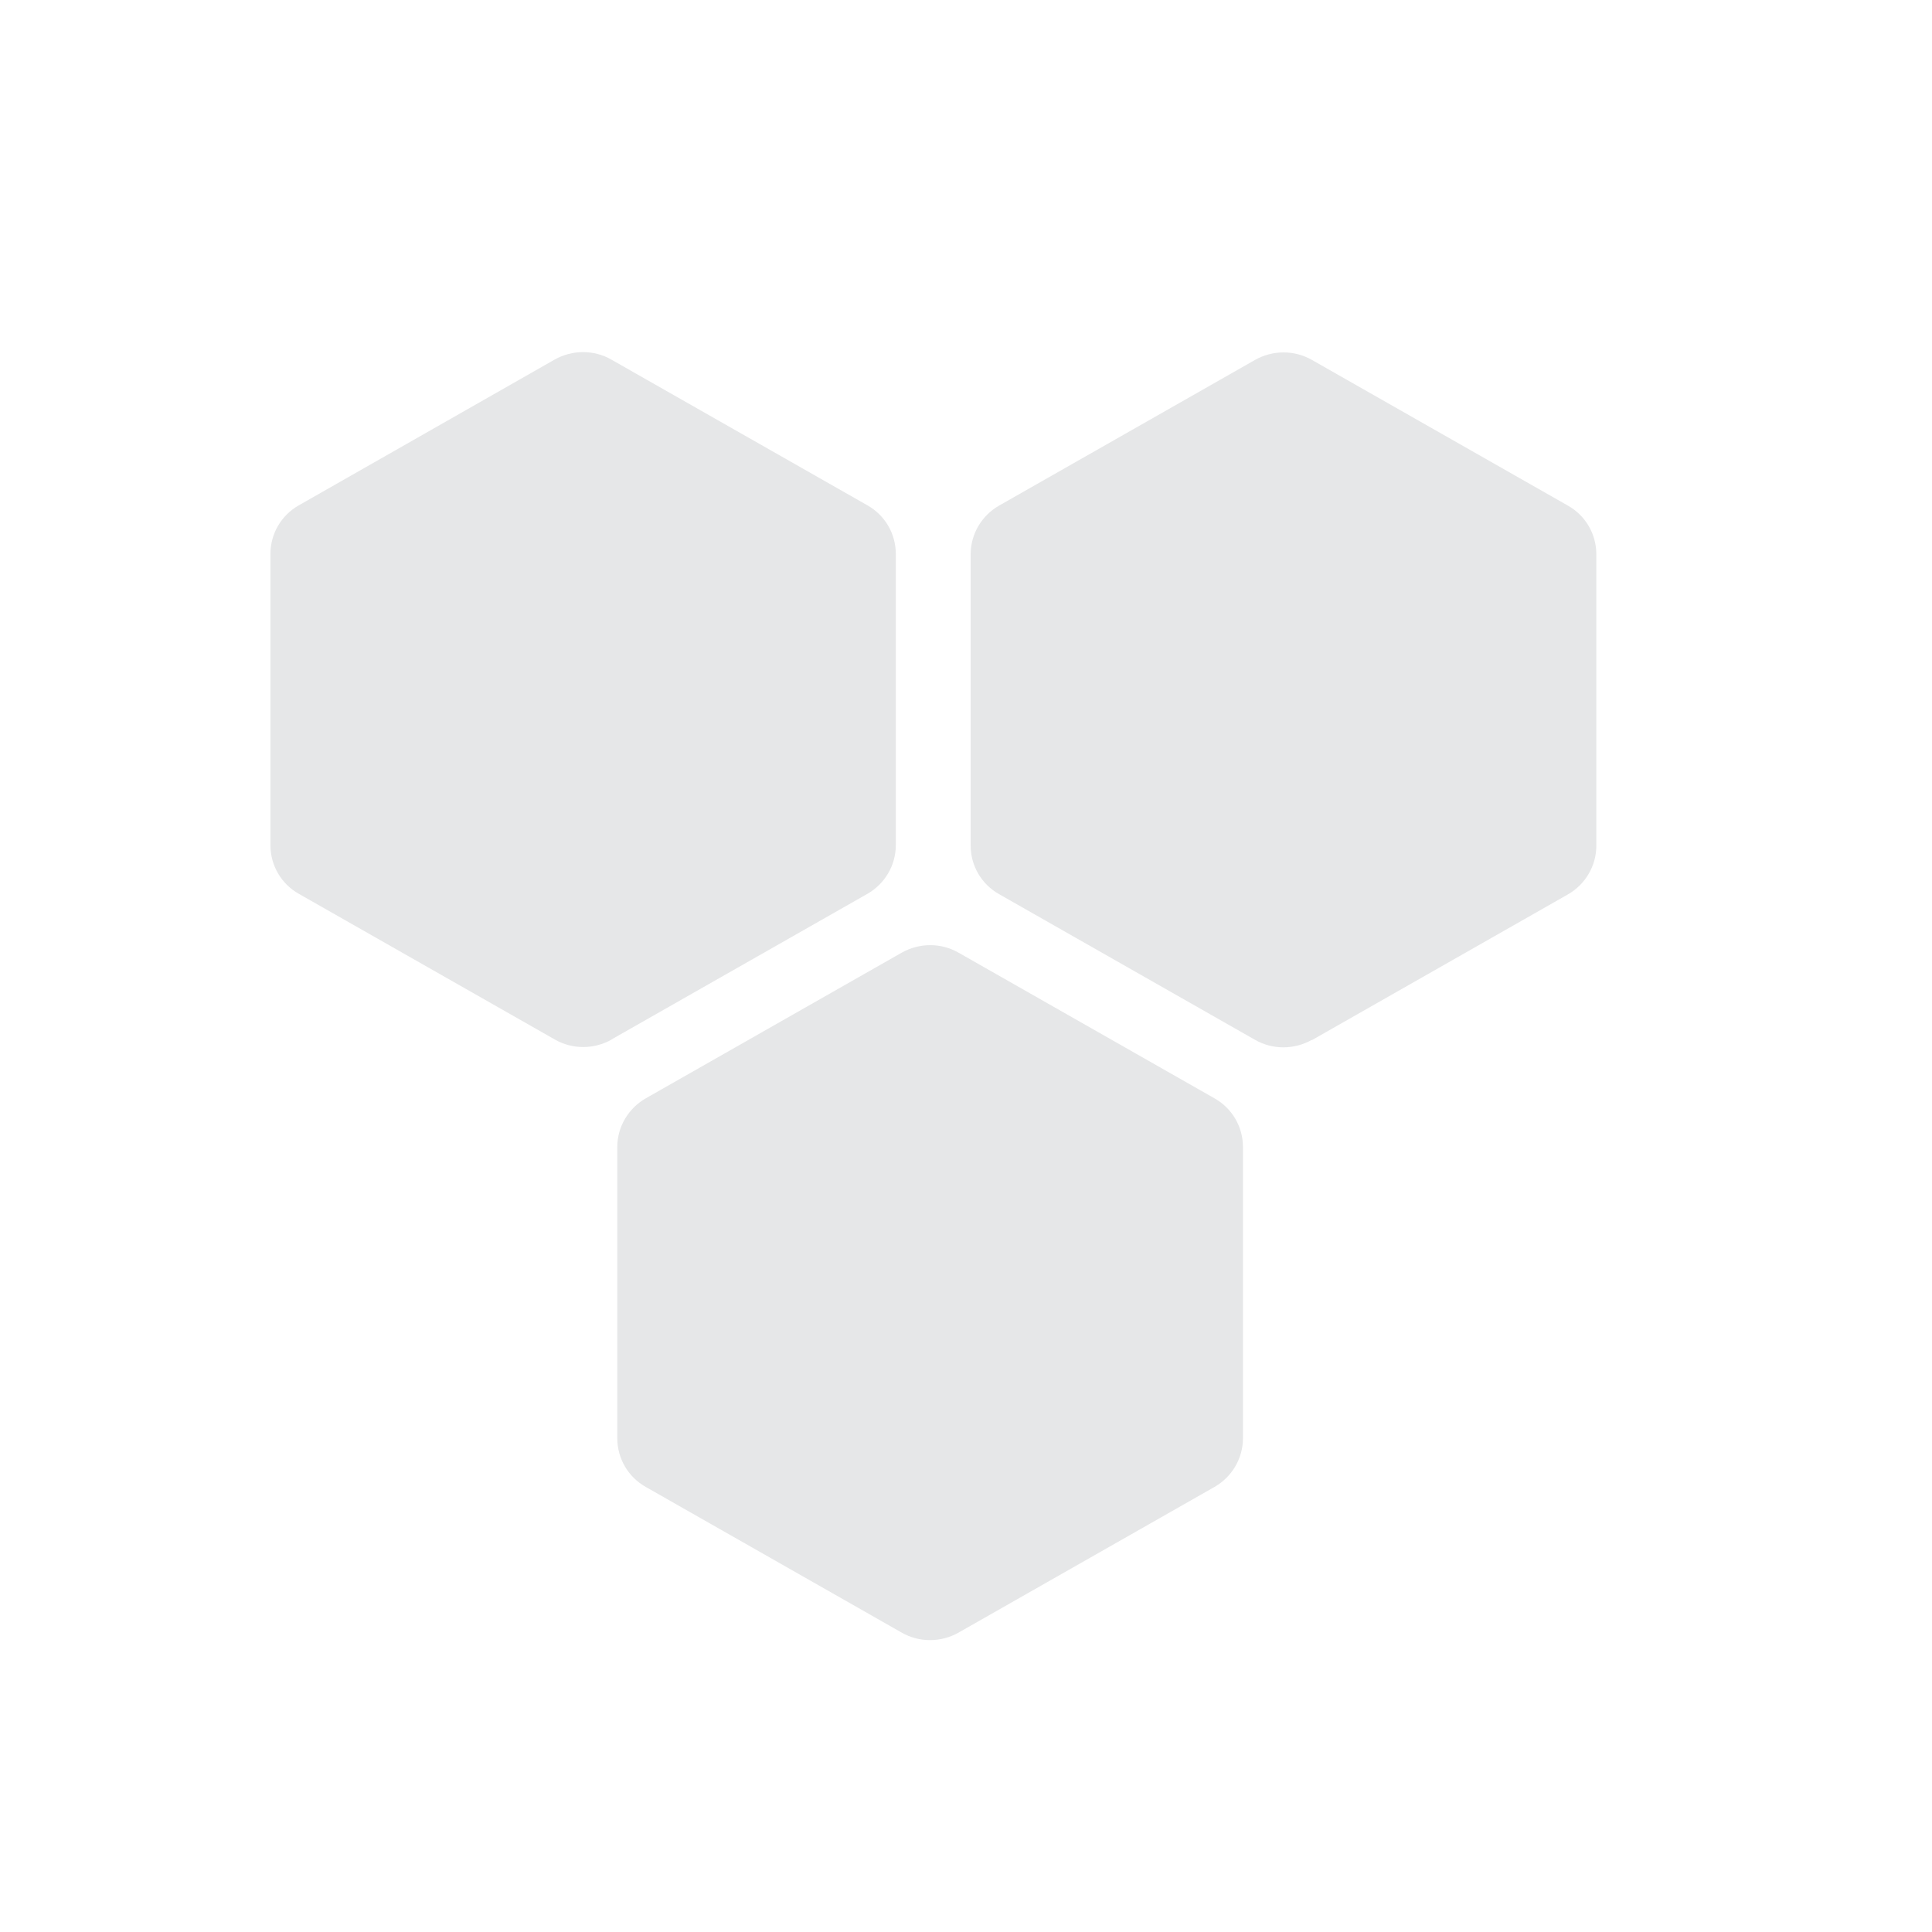 <svg width="51" height="51" viewBox="0 0 51 51" fill="none" xmlns="http://www.w3.org/2000/svg">
<g clip-path="url(#clip0_153_2592)">
<path d="M25.303 43.097L32.061 39.251C32.522 38.987 32.811 38.496 32.811 37.968V30.276C32.811 29.749 32.529 29.258 32.061 28.994L25.303 25.148C24.843 24.884 24.271 24.884 23.803 25.148L17.046 28.994C16.585 29.258 16.295 29.749 16.295 30.276V37.968C16.295 38.496 16.578 38.987 17.046 39.251L23.803 43.097C24.264 43.361 24.836 43.361 25.303 43.097Z" fill="#E6E7E8"/>
<path d="M16.139 27.441L22.897 23.595C23.358 23.332 23.647 22.841 23.647 22.313V14.621C23.647 14.094 23.365 13.603 22.897 13.339L16.139 9.493C15.679 9.229 15.107 9.229 14.639 9.493L7.889 13.339C7.421 13.603 7.139 14.094 7.139 14.621V22.313C7.139 22.841 7.421 23.332 7.889 23.595L14.647 27.441C15.107 27.705 15.679 27.705 16.147 27.441H16.139Z" fill="#E6E7E8"/>
<path d="M34.631 27.457L41.389 23.61C41.849 23.347 42.139 22.856 42.139 22.328V14.629C42.139 14.101 41.856 13.61 41.389 13.347L34.631 9.501C34.17 9.237 33.598 9.237 33.13 9.501L26.373 13.347C25.912 13.61 25.623 14.101 25.623 14.629V22.321C25.623 22.849 25.905 23.339 26.373 23.603L33.13 27.449C33.591 27.713 34.163 27.713 34.631 27.449V27.457Z" fill="#E6E7E8"/>
</g>
<defs>
<clipPath id="clip0_153_2592">
<rect width="35" height="34" fill="white" transform="translate(7.139 9.295)"/>
</clipPath>
</defs>
</svg>
